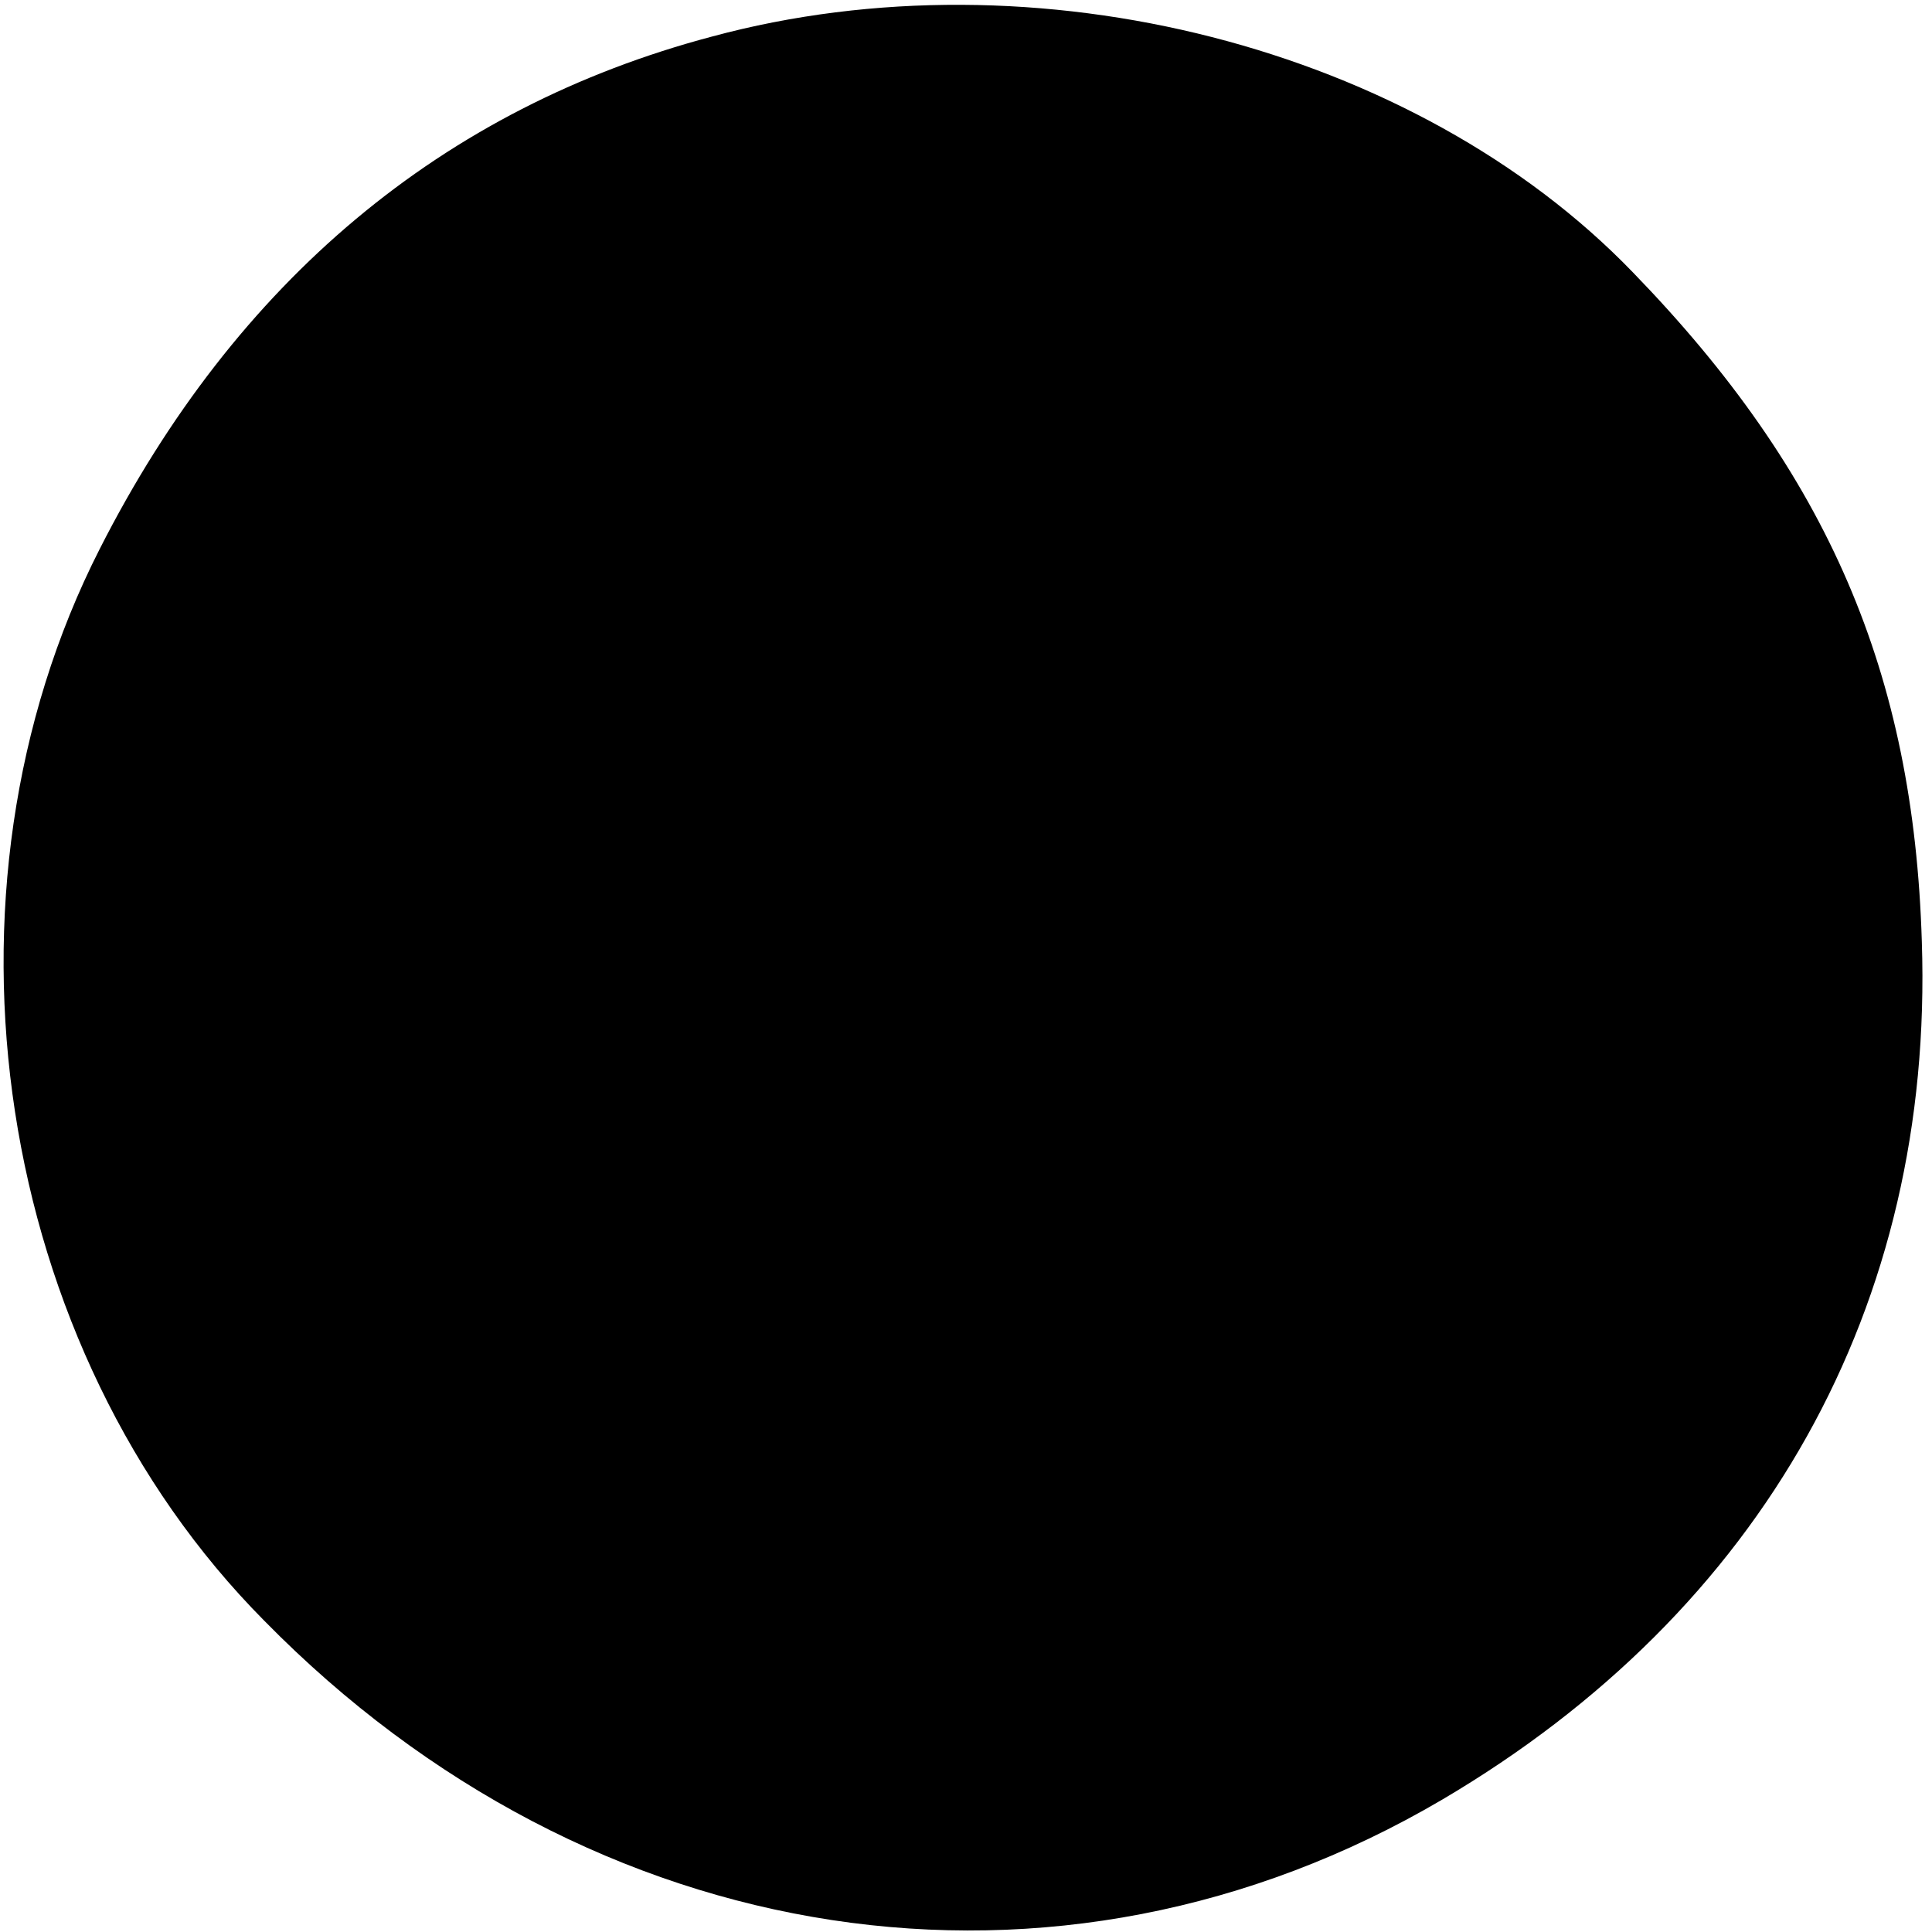 <?xml version="1.0" standalone="no"?>
<!DOCTYPE svg PUBLIC "-//W3C//DTD SVG 20010904//EN"
 "http://www.w3.org/TR/2001/REC-SVG-20010904/DTD/svg10.dtd">
<svg version="1.0" xmlns="http://www.w3.org/2000/svg"
 width="95pt" height="95pt" viewBox="0 0 95 95"
 preserveAspectRatio="xMidYMid meet">
<g transform="translate(0,95) scale(0.1,-0.1)"
fill="#000000" stroke="none">
<path d="M350 932 c-132 -35 -234 -120 -301 -252 -86 -169 -52 -393 81 -527
161 -164 390 -199 579 -88 158 93 242 243 236 422 -4 132 -46 230 -142 329
-107 111 -294 159 -453 116z"/>
</g>
</svg>
